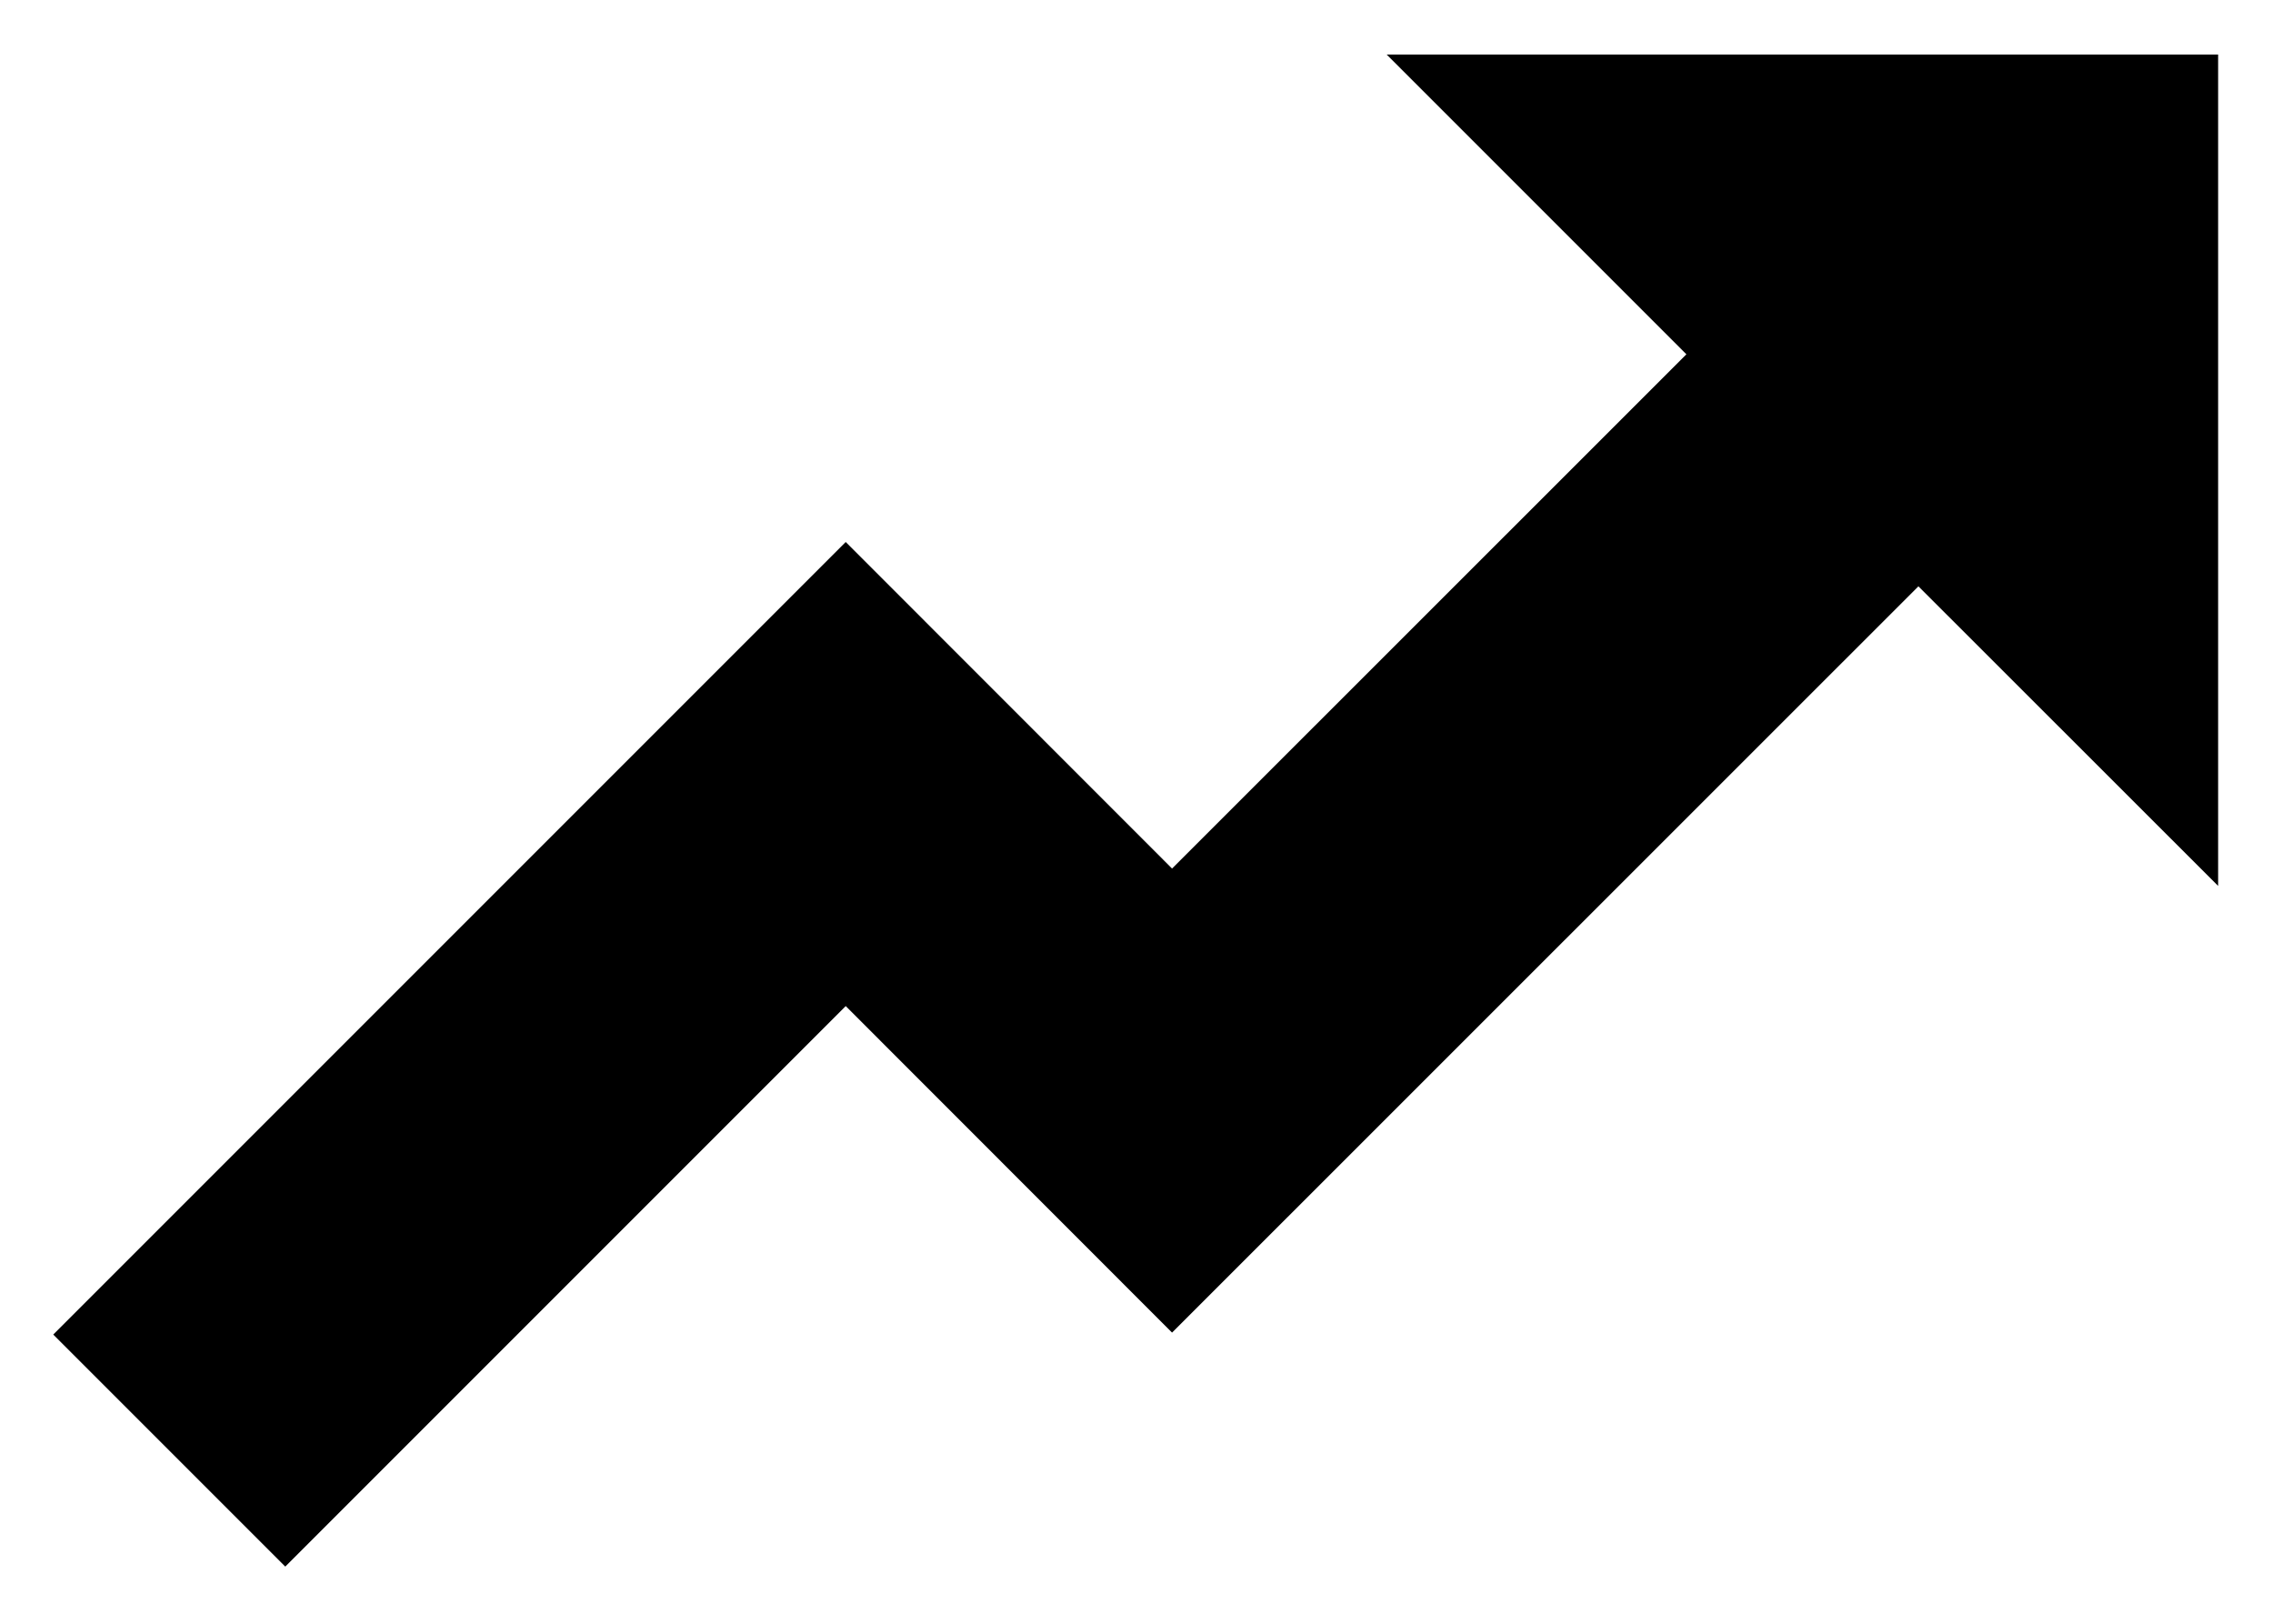<svg width="14" height="10" viewBox="0 0 14 10" fill="white" xmlns="http://www.w3.org/2000/svg" class="mr-2 md:mr-2.5"><path fill-rule="evenodd" clip-rule="evenodd" d="M13.662 5.456V0.336H8.541L10.387 2.182L7.219 5.349L5.209 3.338L0.328 8.219L1.757 9.648L5.209 6.196L7.219 8.207L11.816 3.611L13.662 5.456Z" fill="[object Object]"></path></svg>